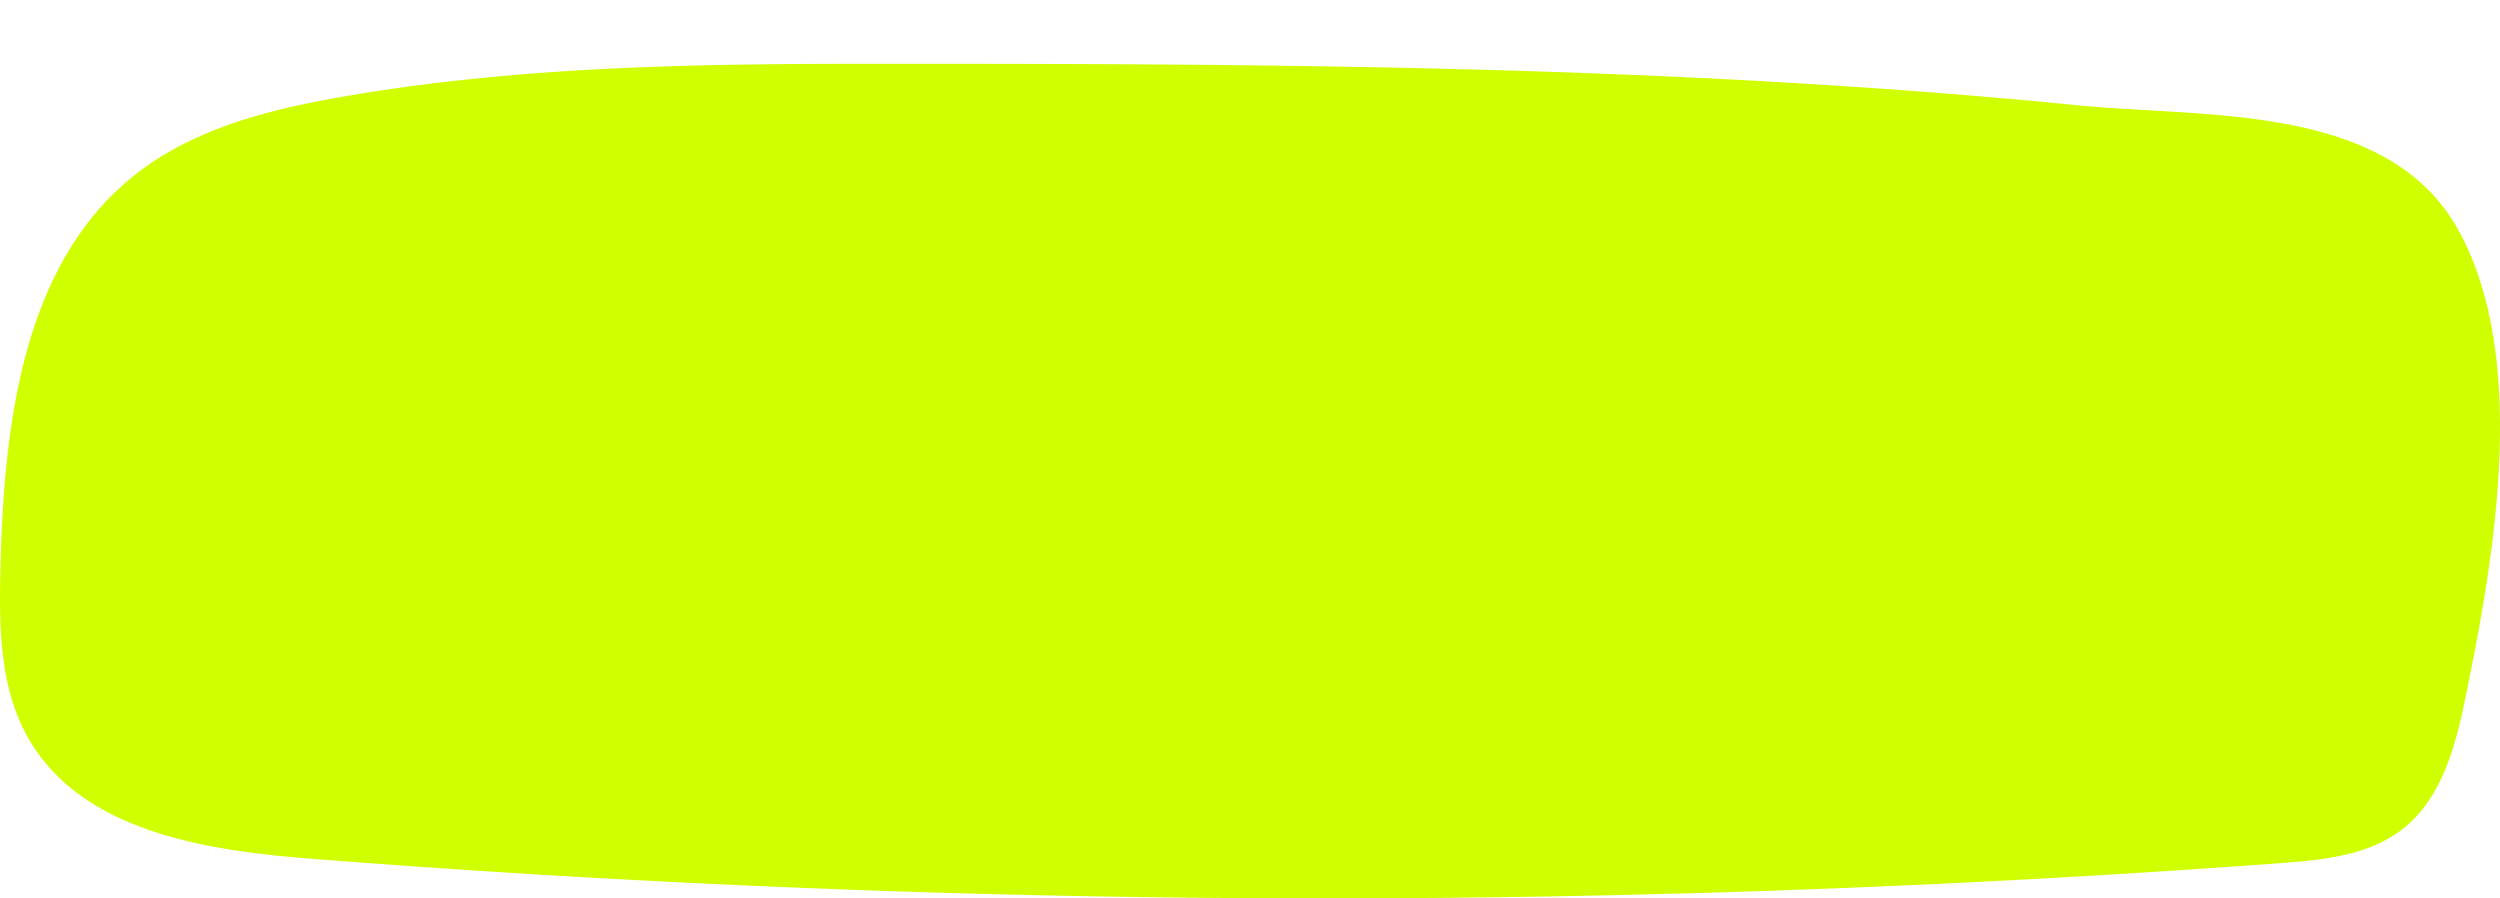 <svg xmlns="http://www.w3.org/2000/svg" width="196.022" height="70.437" viewBox="0 0 196.022 70.437">
    <defs>
        <filter id="a" x="0" y="0" width="196.022" height="70.437" filterUnits="userSpaceOnUse">
            <feOffset dy="5"/>
            <feGaussianBlur result="blur"/>
            <feFlood flood-color="#86a401"/>
            <feComposite operator="in" in2="blur"/>
            <feComposite in="SourceGraphic"/>
        </filter>
    </defs>
    <g style="filter:url(#a)">
        <path data-name="Path 21037" d="M432.977 184.076c2.229-10.758 5.218-26.877-.471-37.147-5.516-9.963-19.863-8.772-29.814-9.762-31.909-3.167-64.009-3.273-96.041-3.253-13.388.009-26.837.284-40.024 2.579-5.826 1.013-11.8 2.522-16.409 6.225-8.709 7-10.144 19.53-10.422 30.7-.115 4.584-.086 9.418 2.195 13.394 4.145 7.232 13.735 8.767 22.043 9.421a1017.241 1017.241 0 0 0 154.511.356c3.365-.25 6.948-.6 9.607-2.677 2.937-2.302 4.067-6.184 4.825-9.836z" transform="translate(-239.76 -133.91)" style="fill:#d0ff00"/>
    </g>
</svg>
